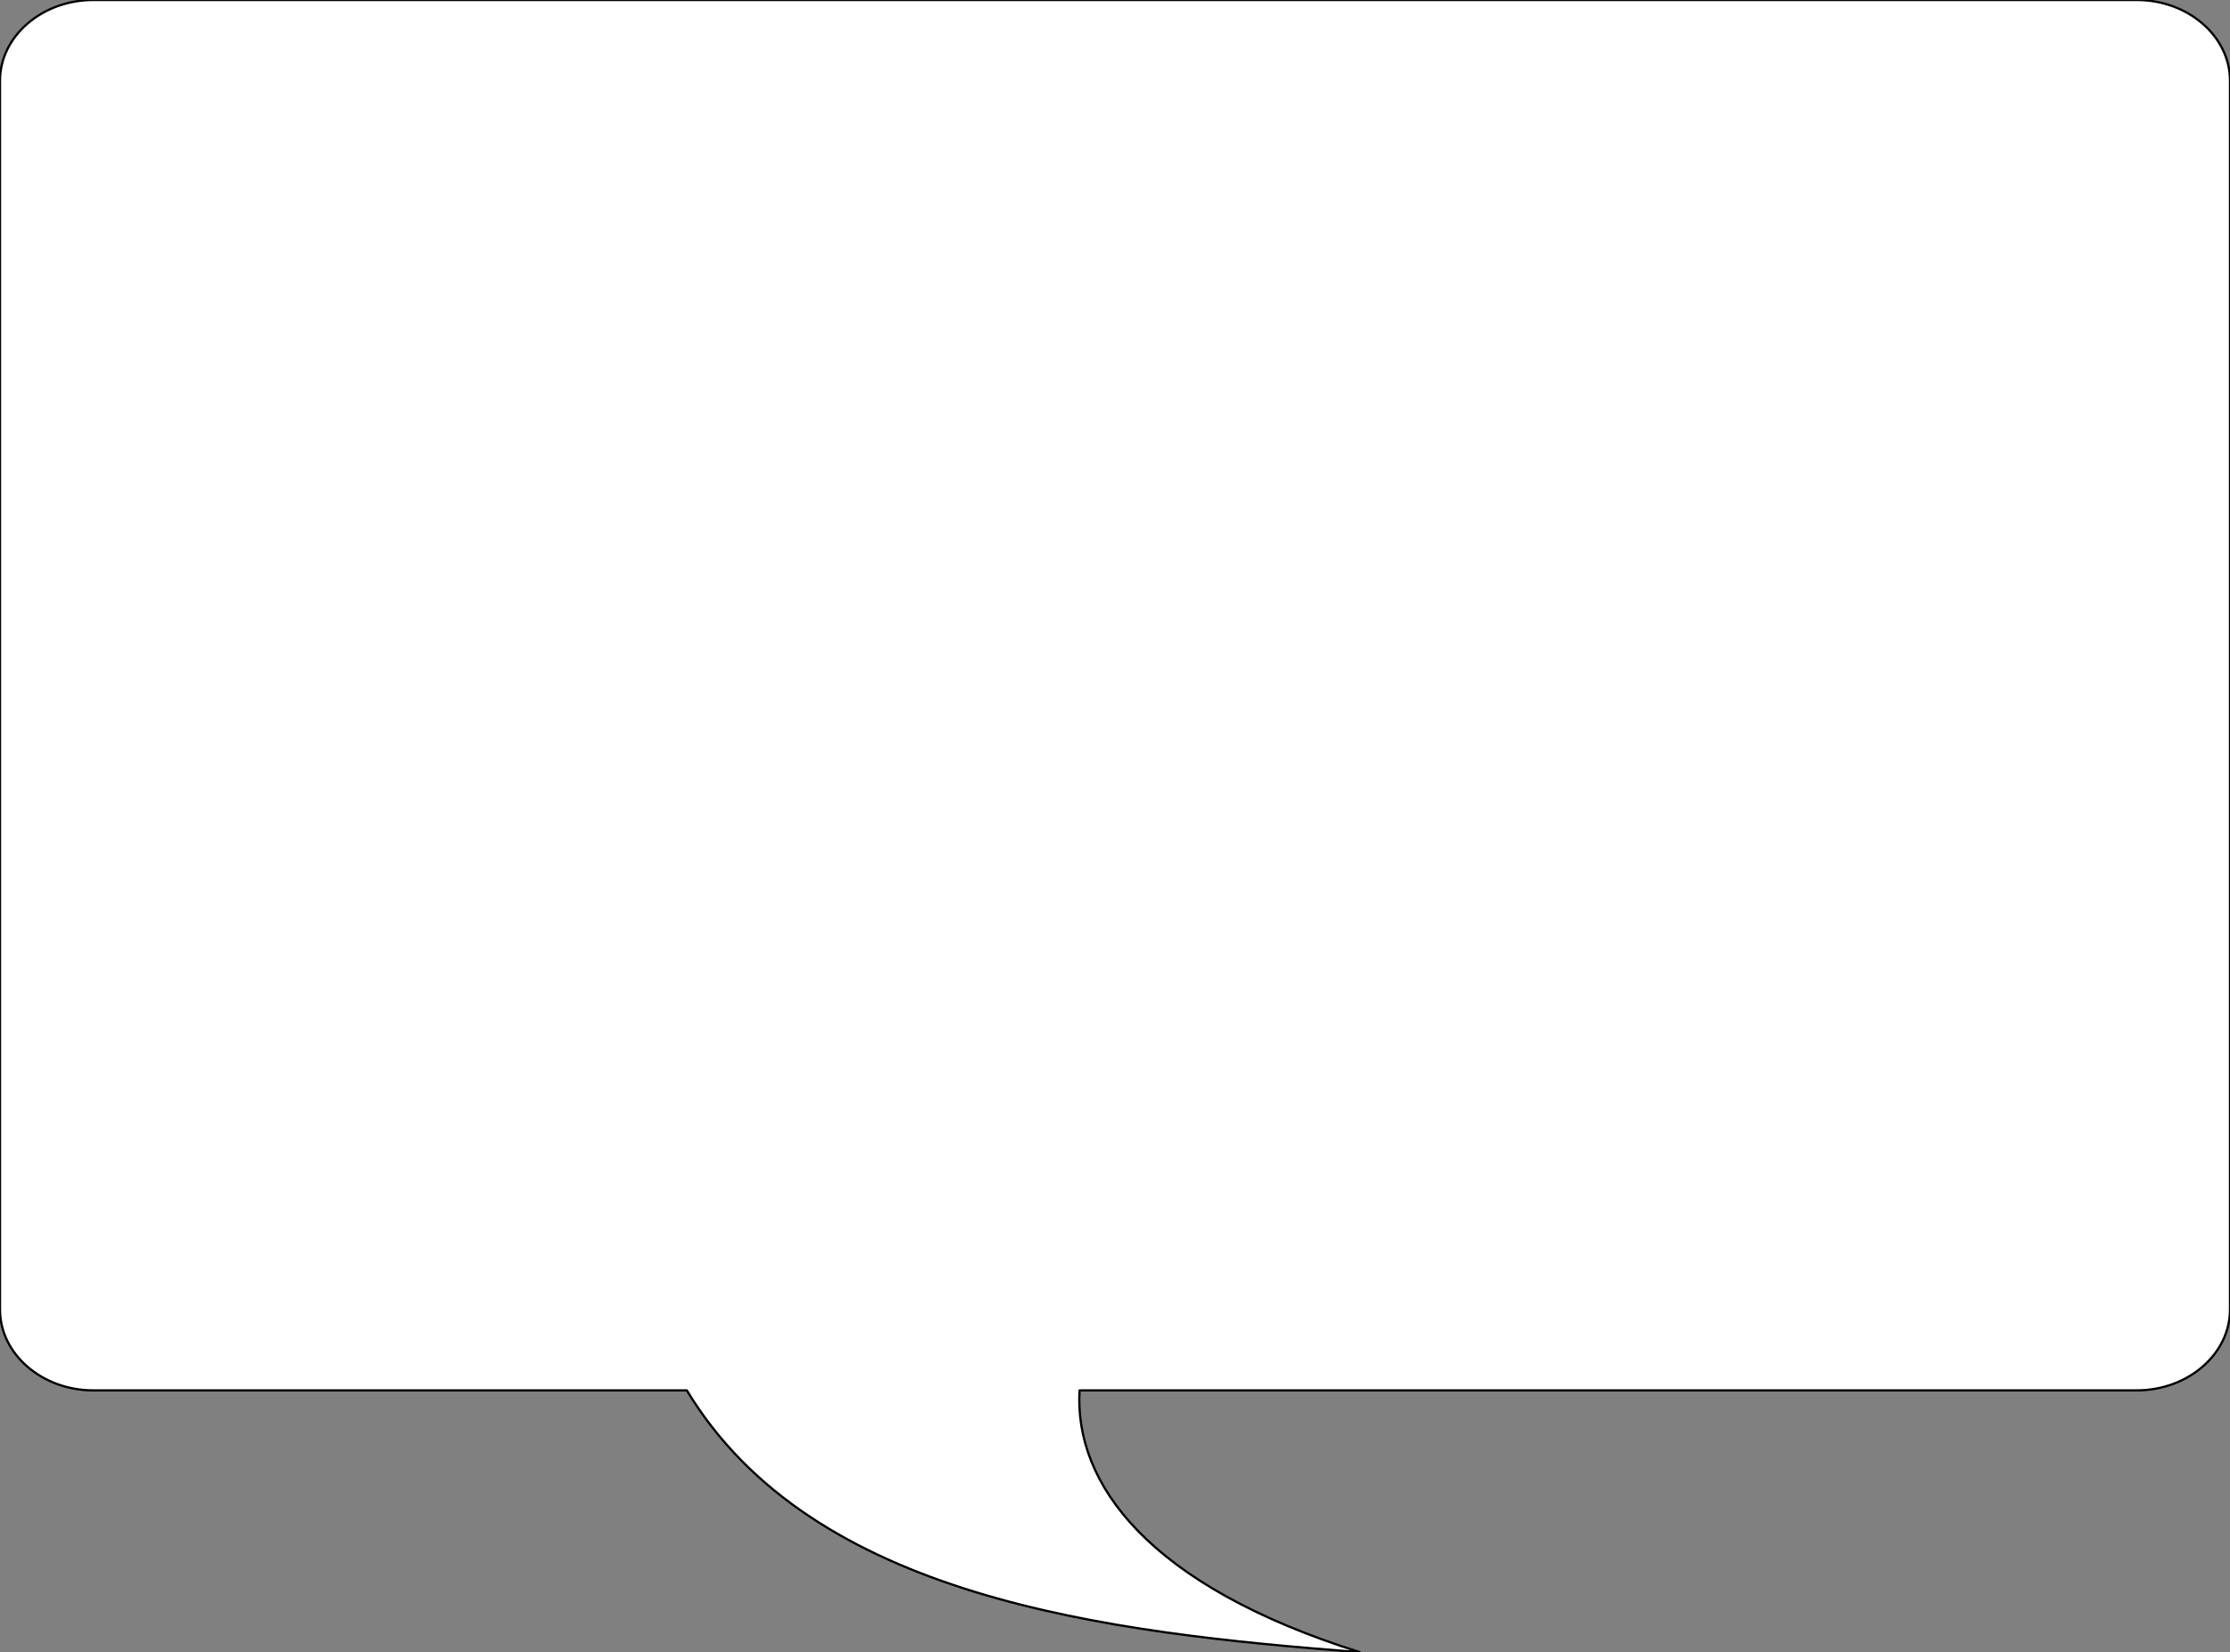 <?xml version="1.0" encoding="utf-8"?>
<!-- Generator: Adobe Illustrator 23.0.6, SVG Export Plug-In . SVG Version: 6.00 Build 0)  -->
<svg version="1.1" id="Слой_1" xmlns="http://www.w3.org/2000/svg" xmlns:xlink="http://www.w3.org/1999/xlink" x="0px" y="0px"
	 viewBox="0 0 988 732" style="enable-background:new 0 0 988 732;" xml:space="preserve">
<rect x="0" y="0" width="988" height="732" fill="#808080" stroke="none"/>
<style type="text/css">
	
		.st0{fill-rule:evenodd;clip-rule:evenodd;fill:#FFFFFF;stroke:#000000;stroke-width:0.992;stroke-linejoin:round;stroke-miterlimit:22.926;}
</style>
<path class="st0" d="M946.7,616H478.3c-2.4,41.3,30.4,86.5,124.2,116c-113-8.7-242.5-23.9-298.2-116h-263C18.6,616,0,599.9,0,580.2
	V35.7C0,16.1,18.6,0,41.3,0h905.5C969.4,0,988,16.1,988,35.7v544.5C988,599.9,969.4,616,946.7,616z"/>
</svg>
